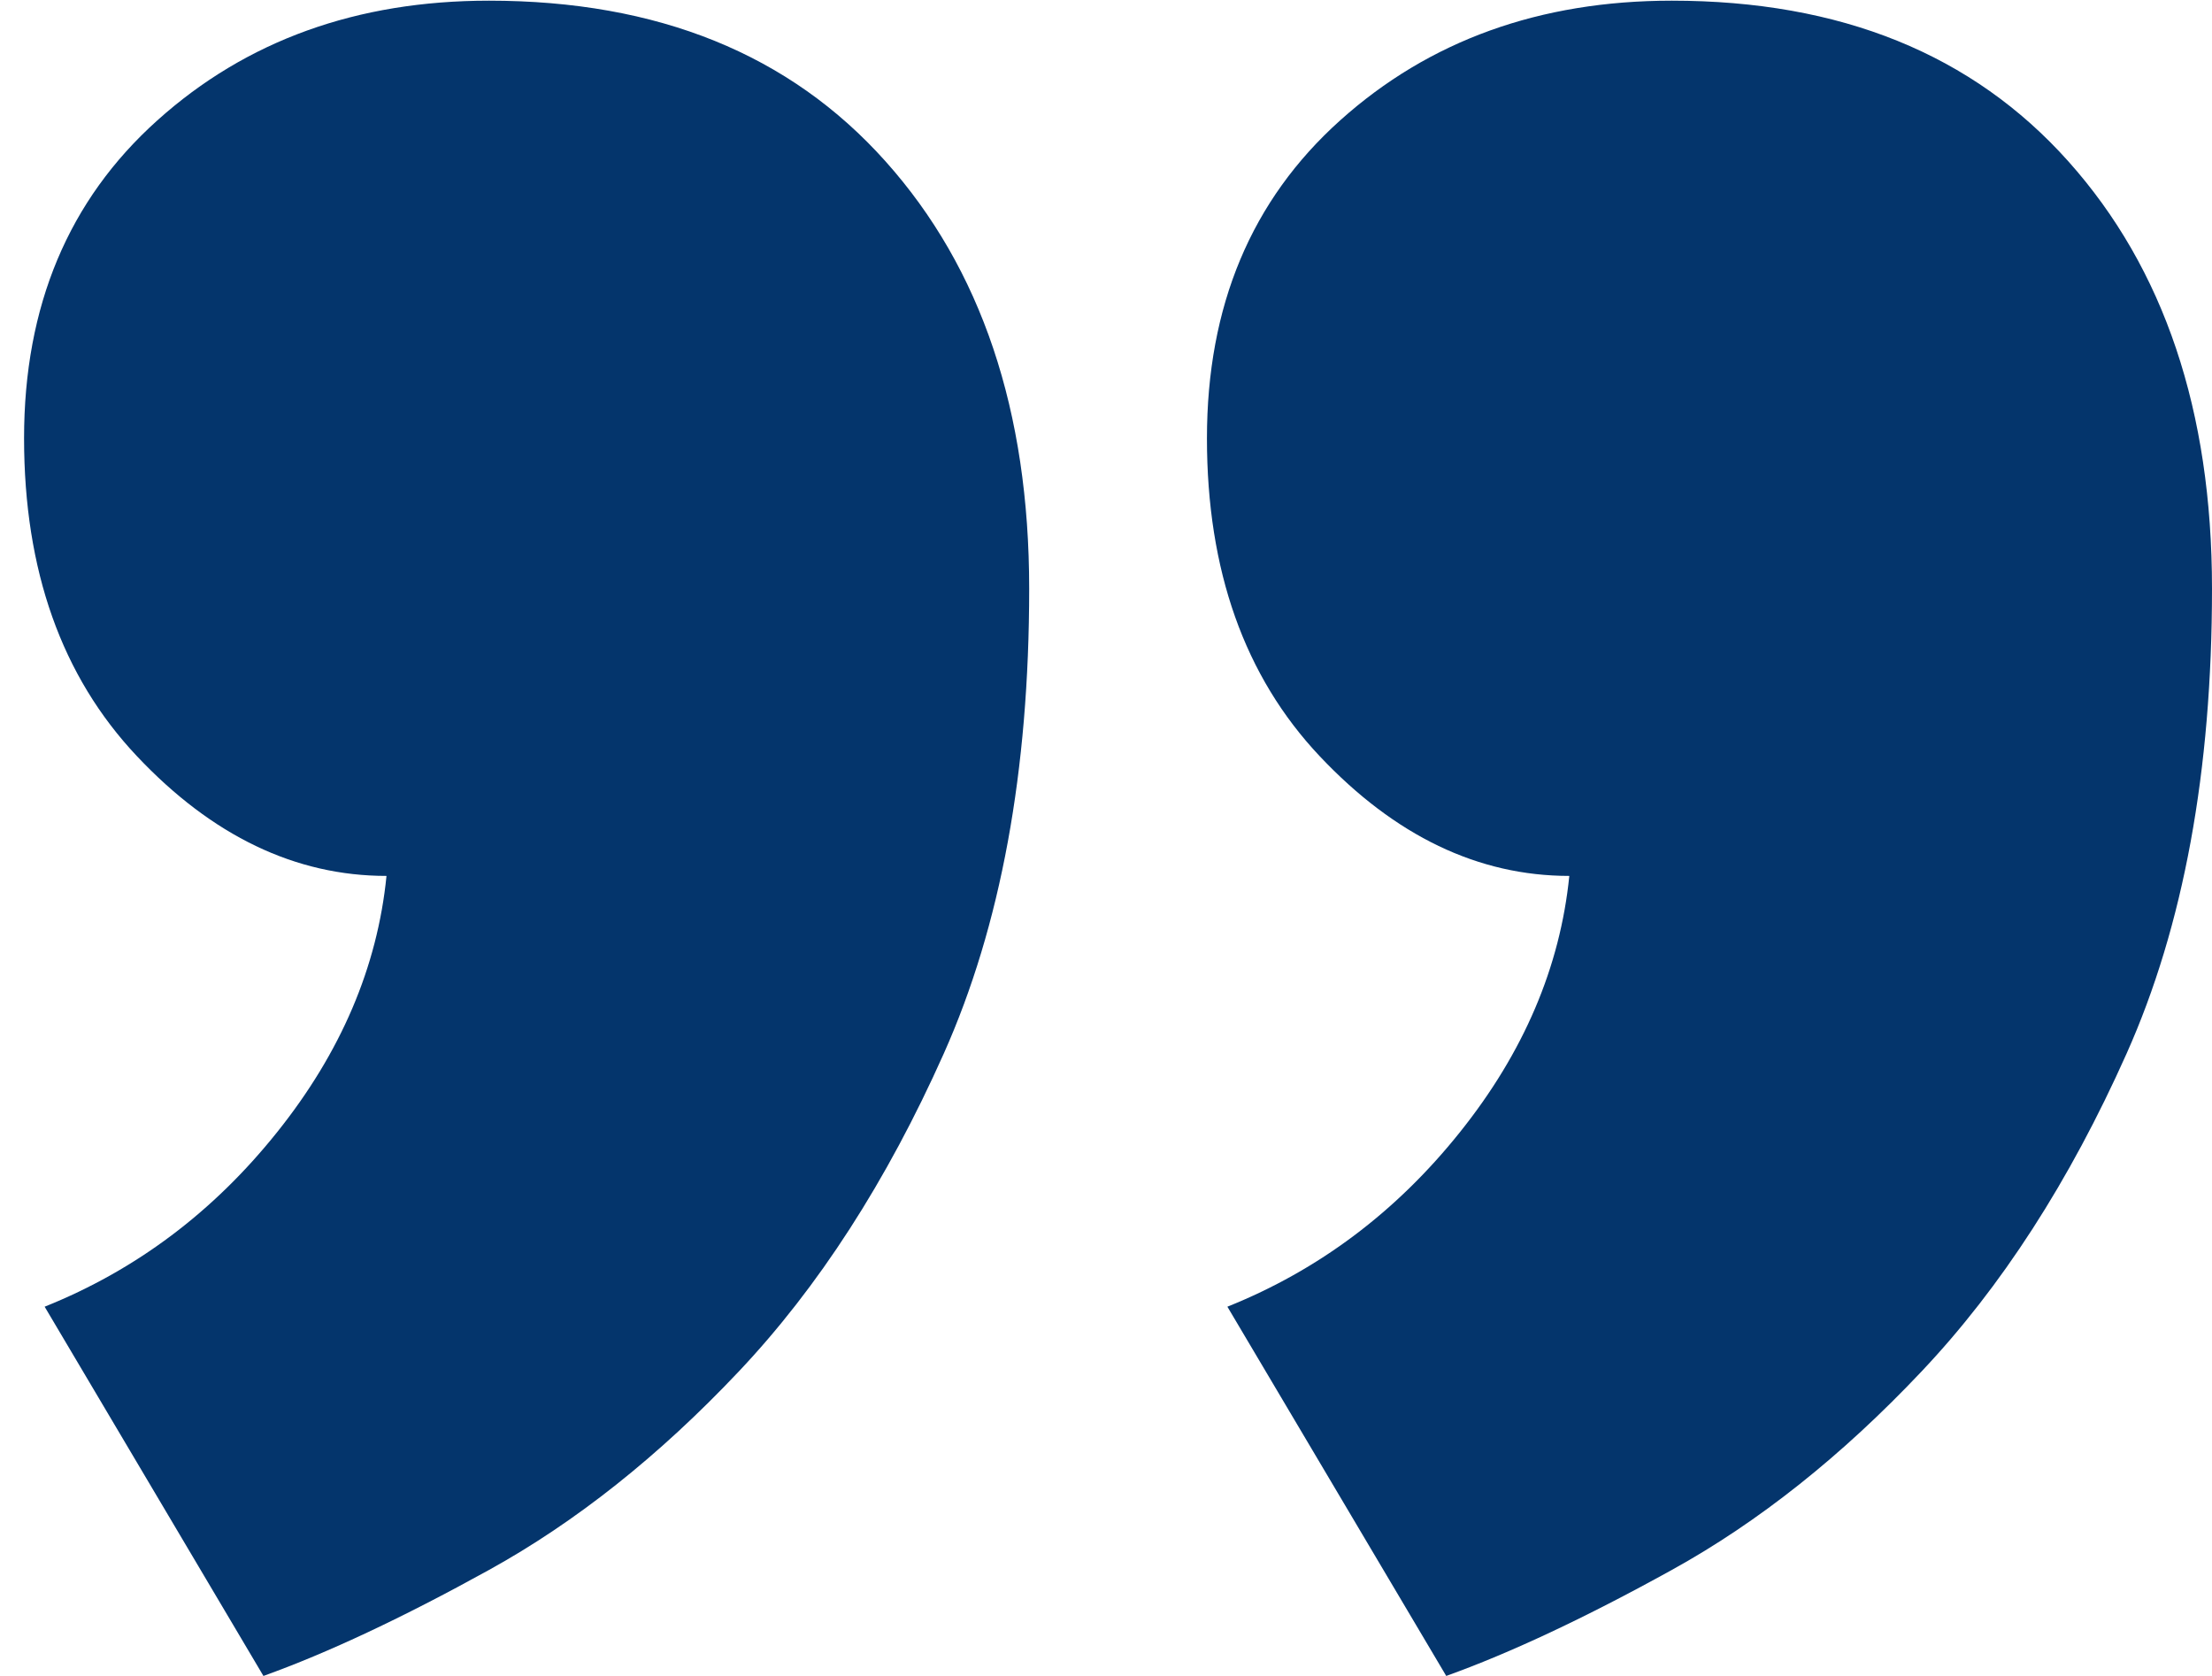 <svg width="33" height="25" xmlns="http://www.w3.org/2000/svg">

 <g>
  <title>background</title>
  <rect fill="none" id="canvas_background" height="402" width="582" y="-1" x="-1"/>
 </g>
 <g>
  <title>Layer 1</title>
  <path id="svg_2" fill="#04356c" d="m18.006,6.538c0,-1.973 0.662,-3.554 1.988,-4.743c1.326,-1.19 2.977,-1.785 4.947,-1.785c2.517,0 4.488,0.799 5.916,2.397c1.428,1.597 2.143,3.723 2.143,6.375c0,2.719 -0.424,5.032 -1.275,6.936c-0.85,1.903 -1.869,3.483 -3.061,4.743c-1.188,1.258 -2.43,2.244 -3.723,2.958c-1.291,0.714 -2.413,1.239 -3.365,1.581l-3.265,-5.508c1.36,-0.545 2.517,-1.412 3.468,-2.602c0.953,-1.19 1.496,-2.465 1.633,-3.824c-1.359,0 -2.602,-0.597 -3.724,-1.786c-1.122,-1.19 -1.682,-2.771 -1.682,-4.742zm-17.647,0c0,-1.973 0.663,-3.554 1.989,-4.743c1.326,-1.191 2.976,-1.785 4.947,-1.785c2.518,0 4.488,0.799 5.916,2.397c1.429,1.597 2.143,3.723 2.143,6.375c0,2.719 -0.424,5.032 -1.275,6.936c-0.85,1.903 -1.869,3.483 -3.06,4.743c-1.188,1.258 -2.431,2.244 -3.724,2.958c-1.291,0.714 -2.412,1.239 -3.365,1.581l-3.264,-5.508c1.36,-0.545 2.516,-1.412 3.467,-2.602c0.953,-1.19 1.497,-2.465 1.633,-3.824c-1.359,0 -2.602,-0.597 -3.723,-1.786c-1.123,-1.19 -1.684,-2.771 -1.684,-4.742z"/>
 </g>
</svg>